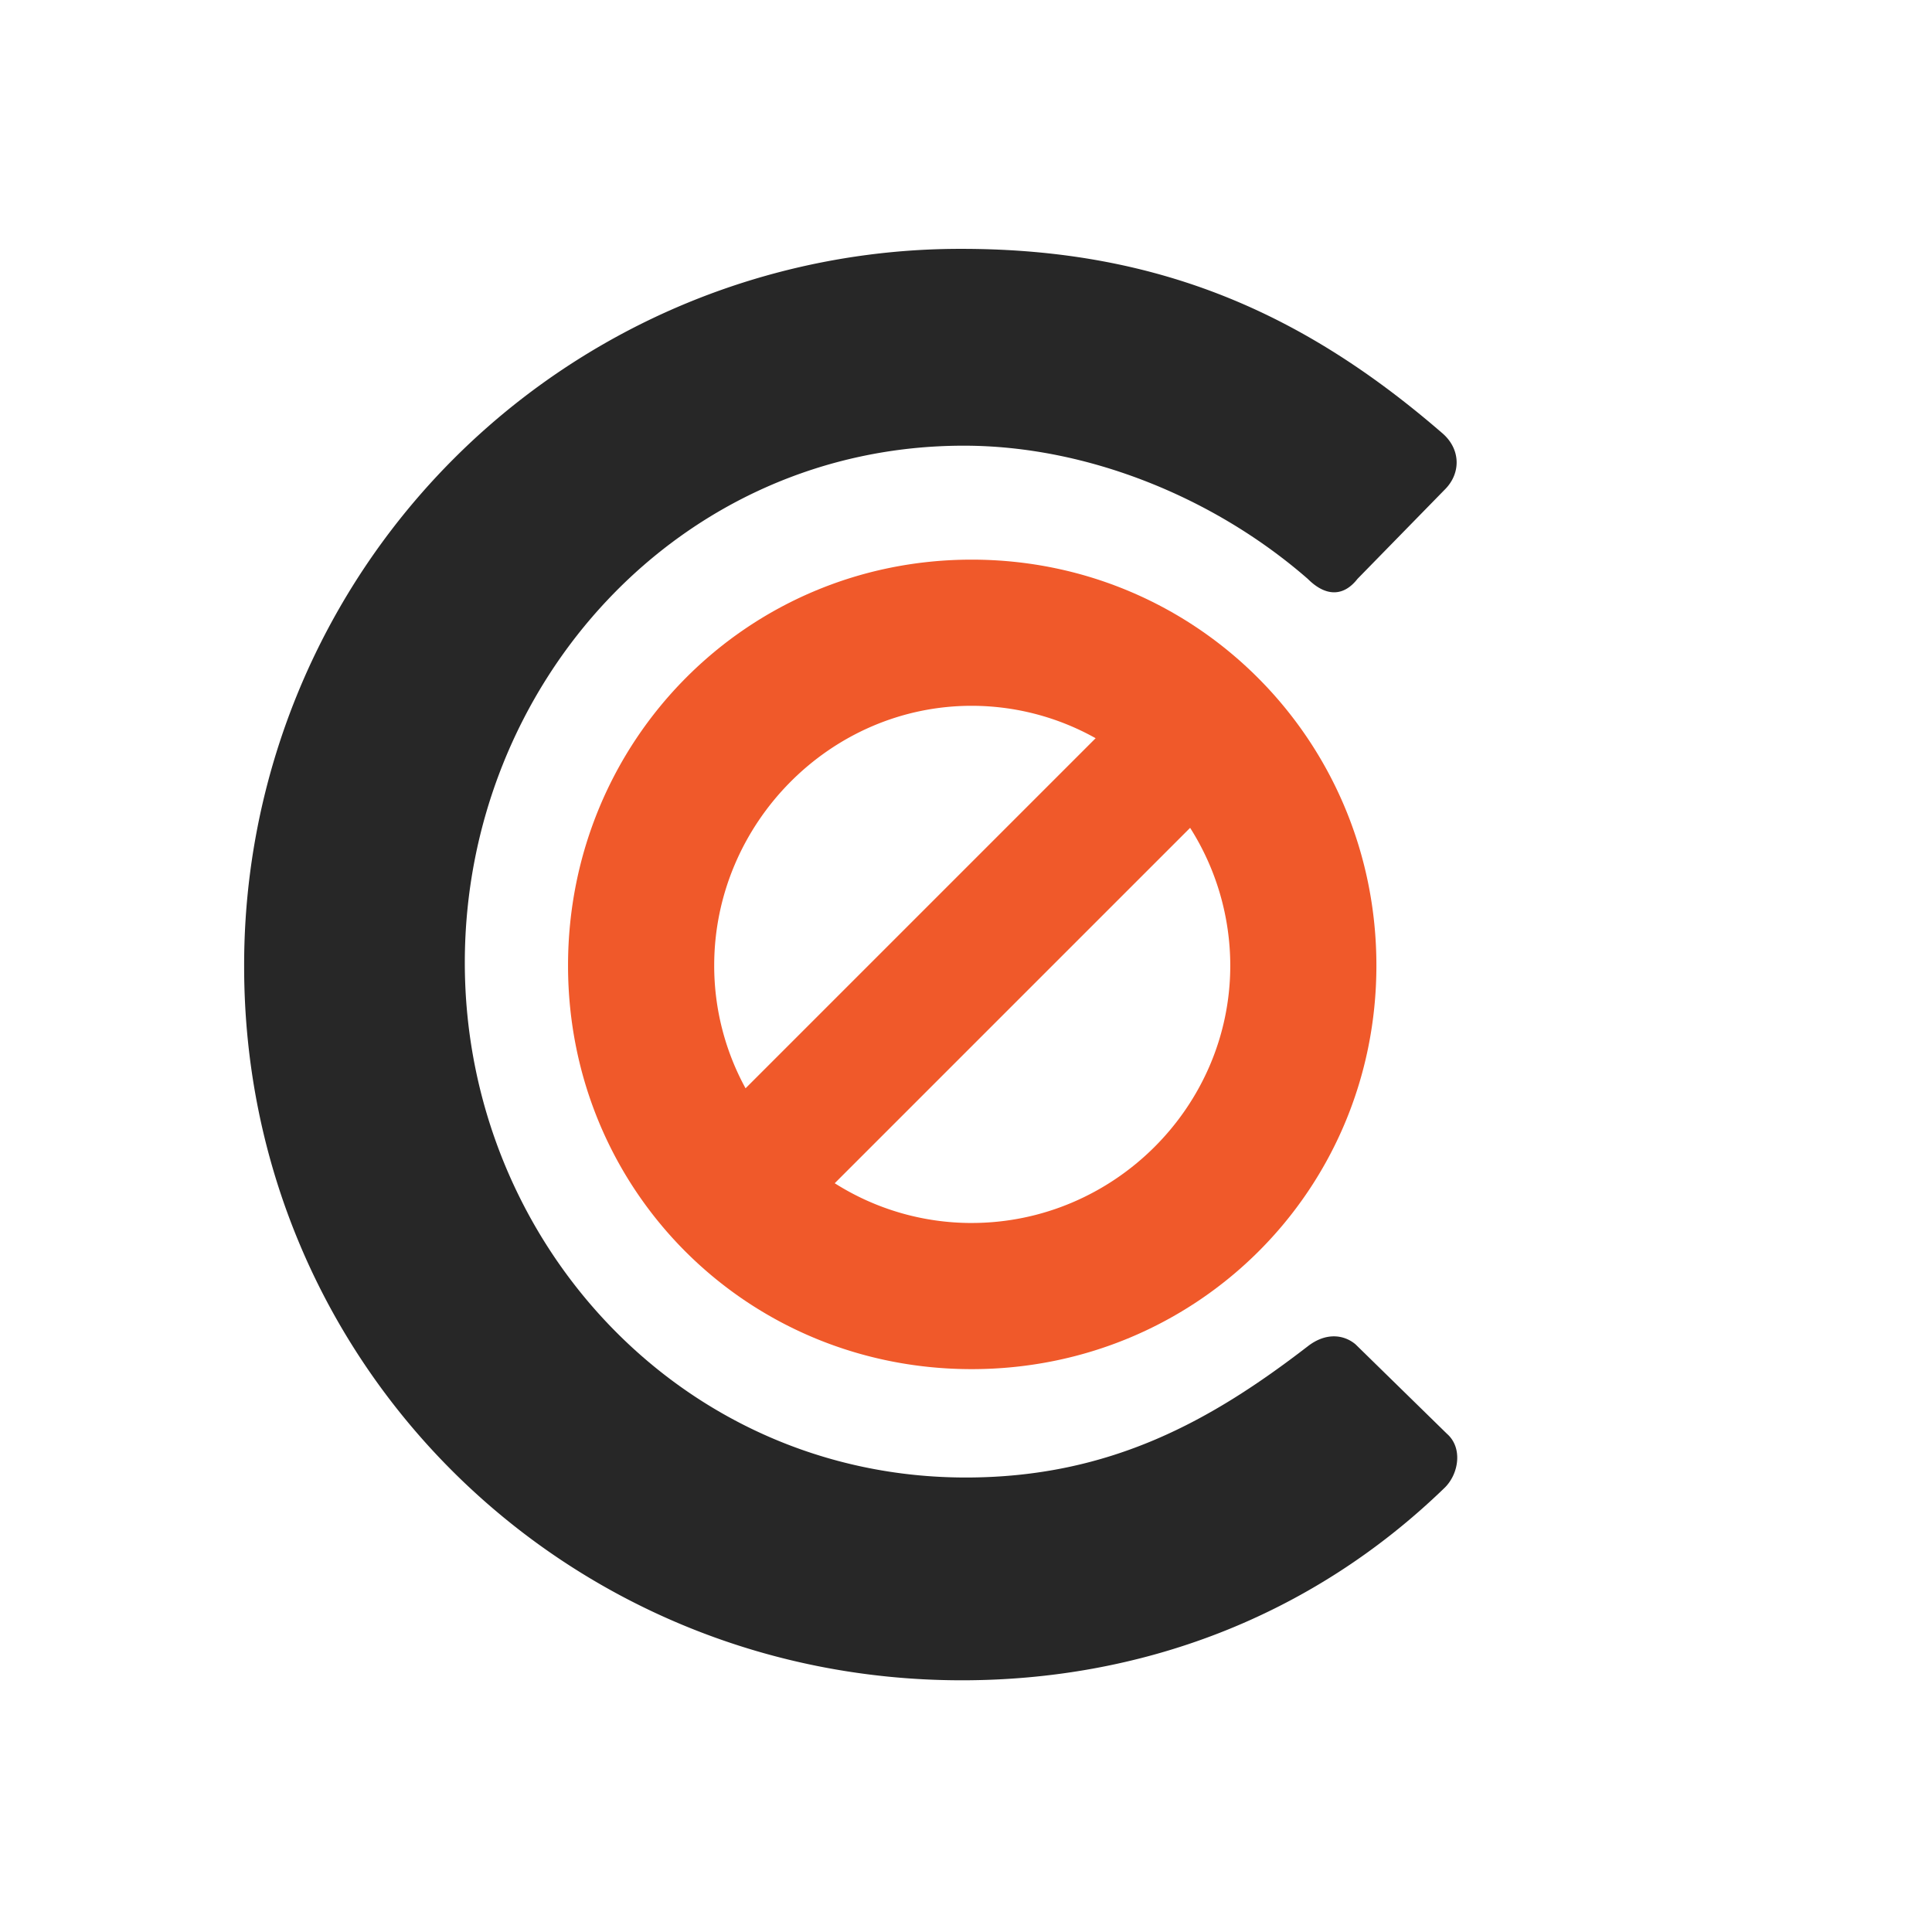 <svg id="logo" xmlns="http://www.w3.org/2000/svg" viewBox="0 0 1024 1024"><defs><style>.cls-1{fill:#272727;}.cls-2{fill:#f0592a;}</style></defs><title>campaign-zero</title><path class="cls-1" d="M509.8,131.9c106.43,0,183.35,35.83,255,98,9.48,8.43,9.48,21.07,1.05,29.5l-46.36,47.42c-7.38,9.48-16.86,9.48-26.34,0-49.53-43.2-117-70.6-182.3-70.6-150.68,0-264.49,126.45-264.49,274S361.22,783.11,511.91,783.11c76.92,0,130.66-30.56,181.24-69.55,9.48-7.38,19-6.32,25.29-1.05l48.47,47.42c8.43,7.38,6.32,21.08-1.05,28.45C694.2,857.92,603.58,890.59,509.8,890.59,299.05,890.59,129.4,723,129.4,512.3A379.56,379.56,0,0,1,509.8,131.9Z"/><path class="cls-2" d="M515,296.62c-119.18,0-213.93,95.94-213.93,215.12S395.82,725.67,515,725.67s214.52-94.75,214.52-213.93S634.18,296.62,515,296.62Zm0,77.47a134.52,134.52,0,0,1,65.71,17.18L395.16,576.82a135.32,135.32,0,0,1-16.62-65.08C378.54,436.66,439.92,374.09,515,374.09Zm0,274.12a135.38,135.38,0,0,1-72.58-21.07L630.79,438.77a136.35,136.35,0,0,1,21.28,73C652.06,586.82,590.09,648.2,515,648.2Z"/></svg>